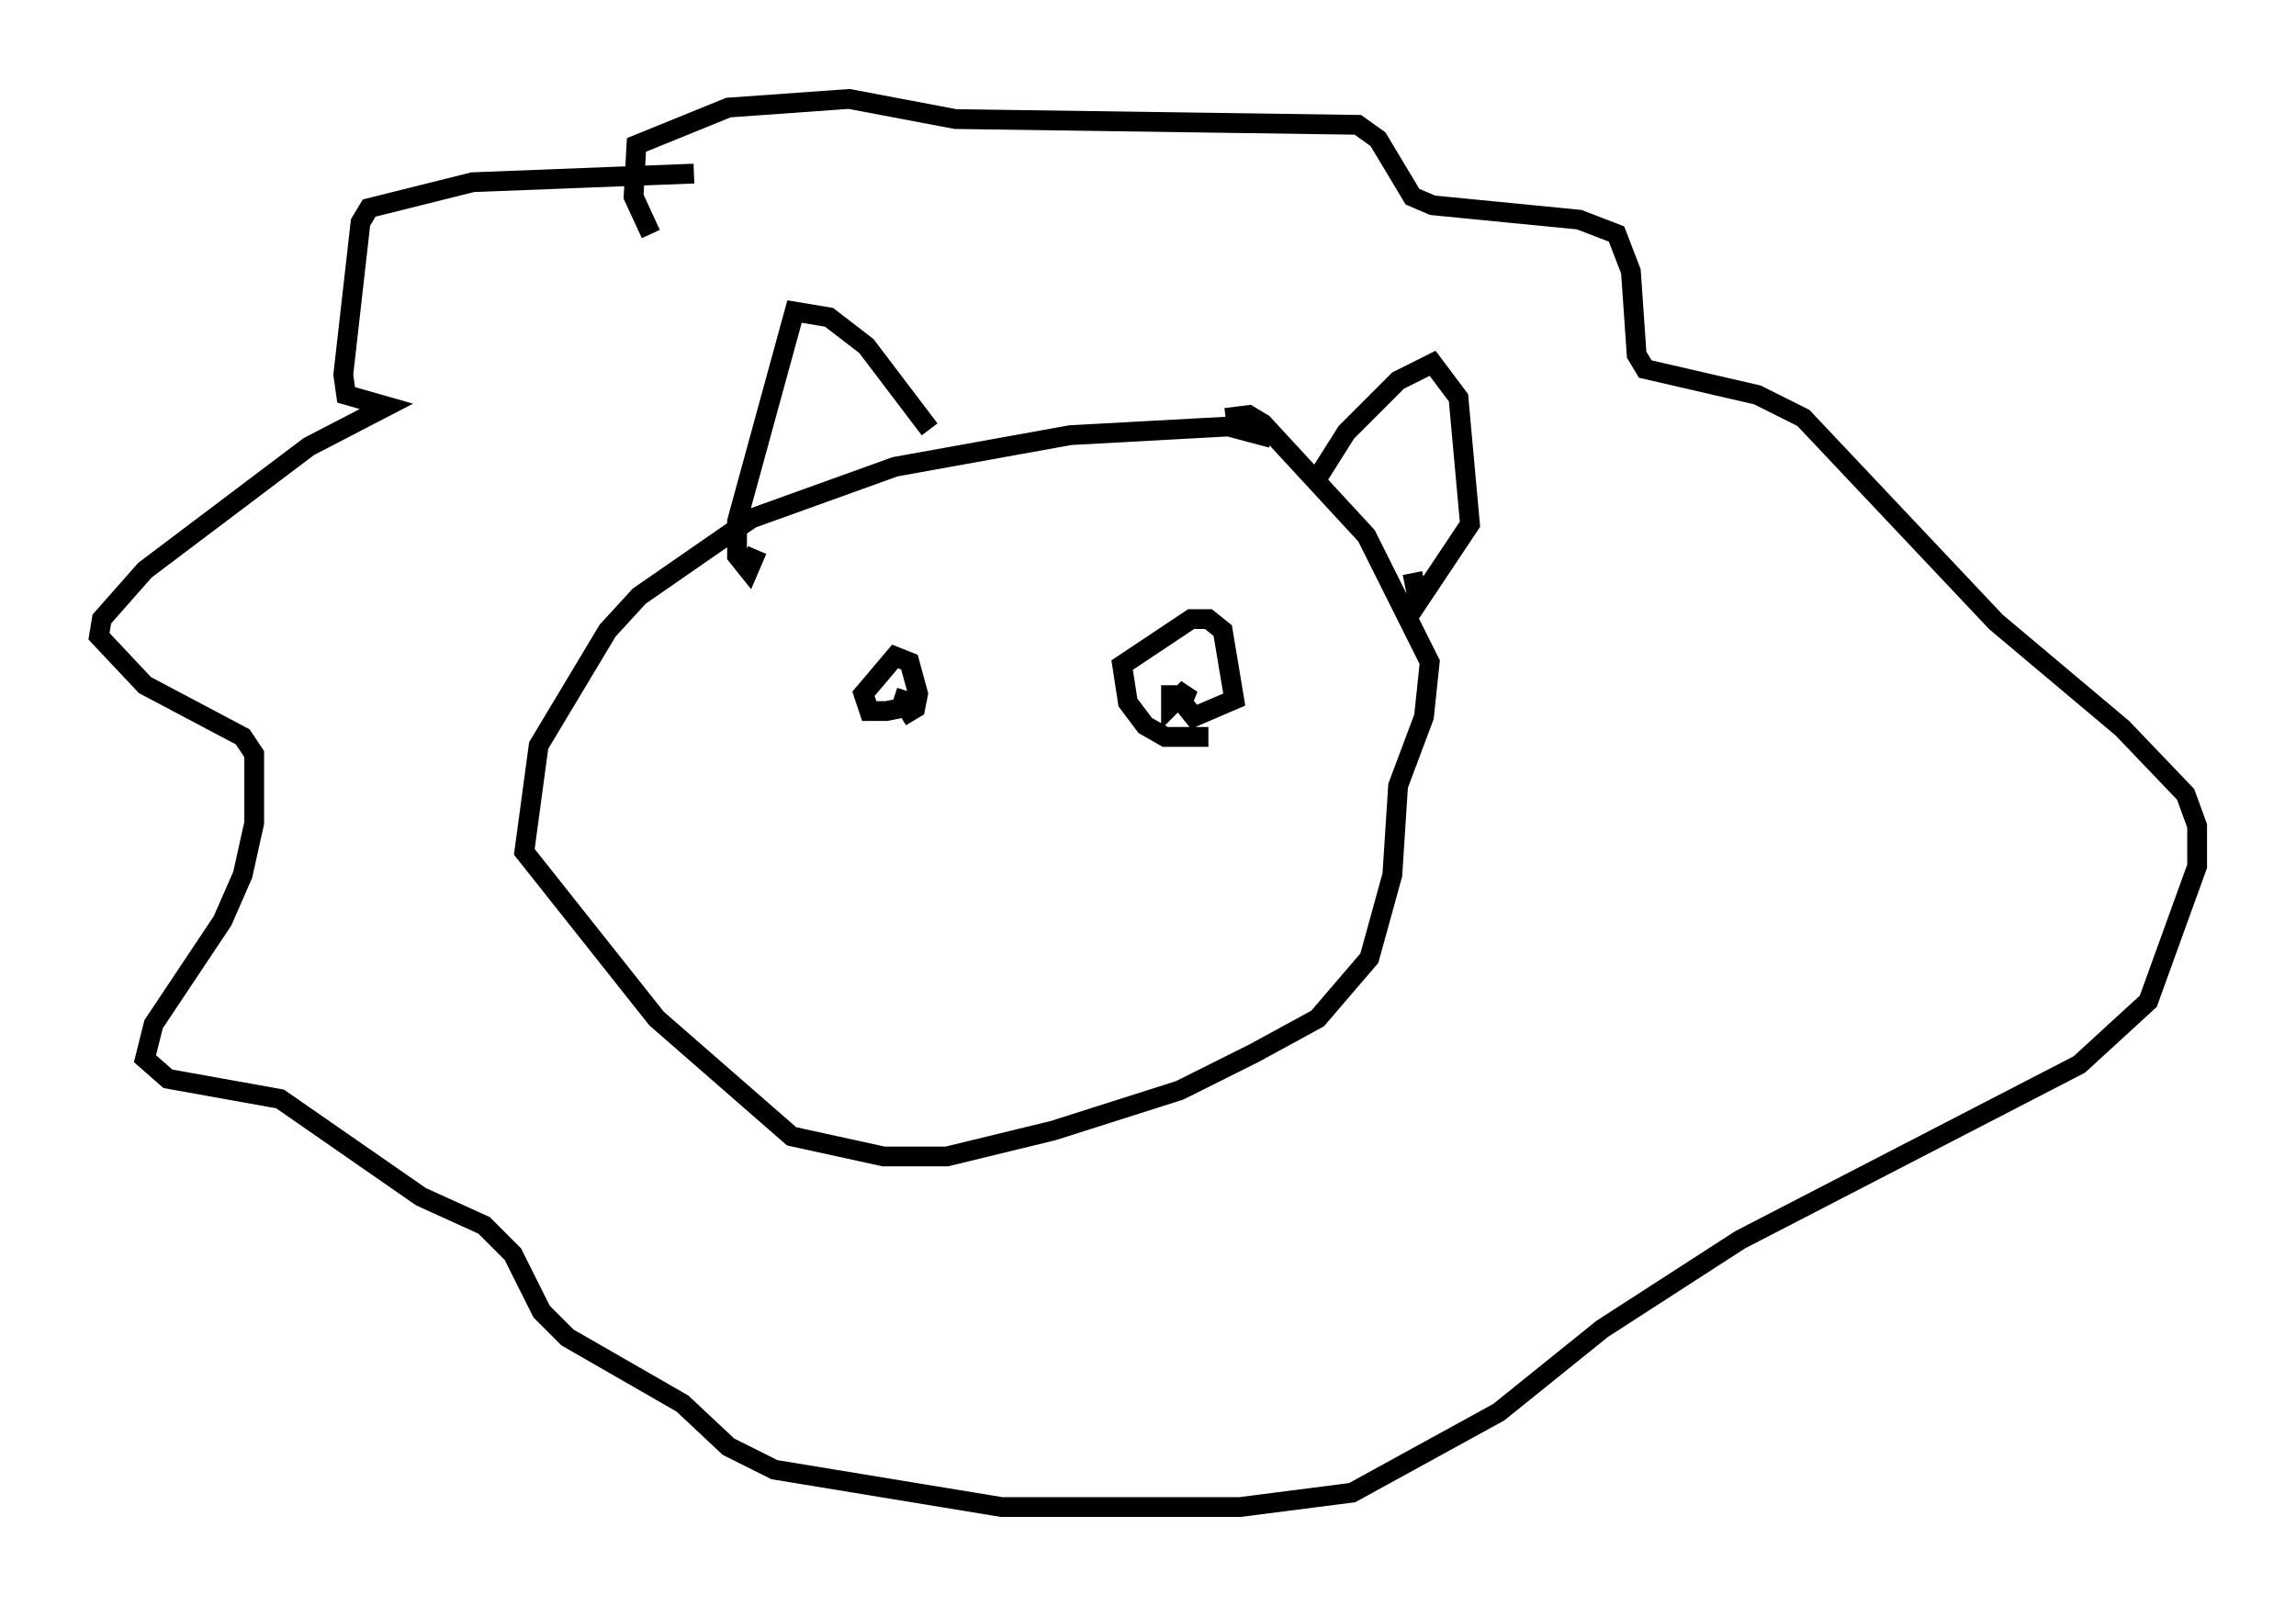 <?xml version="1.0" encoding="utf-8" ?>
<svg baseProfile="full" height="81.173" version="1.1" width="116.033" xmlns="http://www.w3.org/2000/svg" xmlns:ev="http://www.w3.org/2001/xml-events" xmlns:xlink="http://www.w3.org/1999/xlink"><defs /><rect fill="white" height="81.173" width="116.033" x="0" y="0" /><path d="M66.151, 23.883 m-1.888, -1.743 l-2.179, -0.581 -7.989, 0.436 l-8.86, 1.598 -7.263, 2.615 l-5.665, 3.922 -1.598, 1.743 l-3.486, 5.81 -0.726, 5.374 l6.682, 8.425 6.827, 5.955 l4.648, 1.017 3.196, 0.0 l5.374, -1.307 6.391, -2.034 l3.777, -1.888 3.196, -1.743 l2.615, -3.05 1.162, -4.212 l0.291, -4.503 1.307, -3.486 l0.291, -2.76 -3.196, -6.391 l-5.229, -5.665 -0.726, -0.436 l-1.162, 0.145 m4.358, 3.486 l1.743, -2.76 2.615, -2.615 l1.743, -0.872 1.307, 1.743 l0.581, 6.391 -2.615, 3.922 l-0.291, -1.453 m-24.402, -7.263 l-3.196, -4.212 -1.888, -1.453 l-1.743, -0.291 -2.905, 10.603 l0.0, 1.743 0.581, 0.726 l0.436, -1.017 m-3.196, -19.028 l-11.184, 0.436 -5.229, 1.307 l-0.436, 0.726 -0.872, 7.698 l0.145, 1.017 2.034, 0.581 l-3.922, 2.034 -8.279, 6.246 l-2.179, 2.469 -0.145, 0.872 l2.324, 2.469 4.939, 2.615 l0.581, 0.872 0.0, 3.486 l-0.581, 2.615 -1.017, 2.324 l-3.486, 5.229 -0.436, 1.743 l1.162, 1.017 5.665, 1.017 l7.117, 4.939 3.196, 1.453 l1.453, 1.453 1.453, 2.905 l1.307, 1.307 5.81, 3.341 l2.324, 2.179 2.324, 1.162 l11.475, 1.888 12.056, 0.0 l5.665, -0.726 7.408, -4.067 l5.229, -4.212 6.972, -4.503 l17.14, -8.86 3.486, -3.196 l2.469, -6.827 0.0, -2.034 l-0.581, -1.598 -3.196, -3.341 l-6.391, -5.374 -9.732, -10.313 l-2.324, -1.162 -5.665, -1.307 l-0.436, -0.726 -0.291, -4.212 l-0.726, -1.888 -1.888, -0.726 l-7.408, -0.726 -1.017, -0.436 l-1.743, -2.905 -1.017, -0.726 l-20.335, -0.291 -5.374, -1.017 l-6.101, 0.436 -4.648, 1.888 l-0.145, 2.615 0.872, 1.888 m12.927, 23.095 l-0.291, 0.872 -0.726, 0.145 l-0.872, 0.0 -0.291, -0.872 l1.598, -1.888 0.726, 0.291 l0.436, 1.598 -0.145, 0.726 l-0.726, 0.436 m15.542, 1.017 l-2.179, 0.0 -1.017, -0.581 l-0.872, -1.162 -0.291, -1.888 l3.486, -2.324 0.872, 0.0 l0.726, 0.581 0.581, 3.486 l-2.034, 0.872 -0.581, -0.726 l0.291, -0.726 -0.872, 0.872 l0.0, -1.017 " fill="none" stroke="black" stroke-width="1" /></svg>